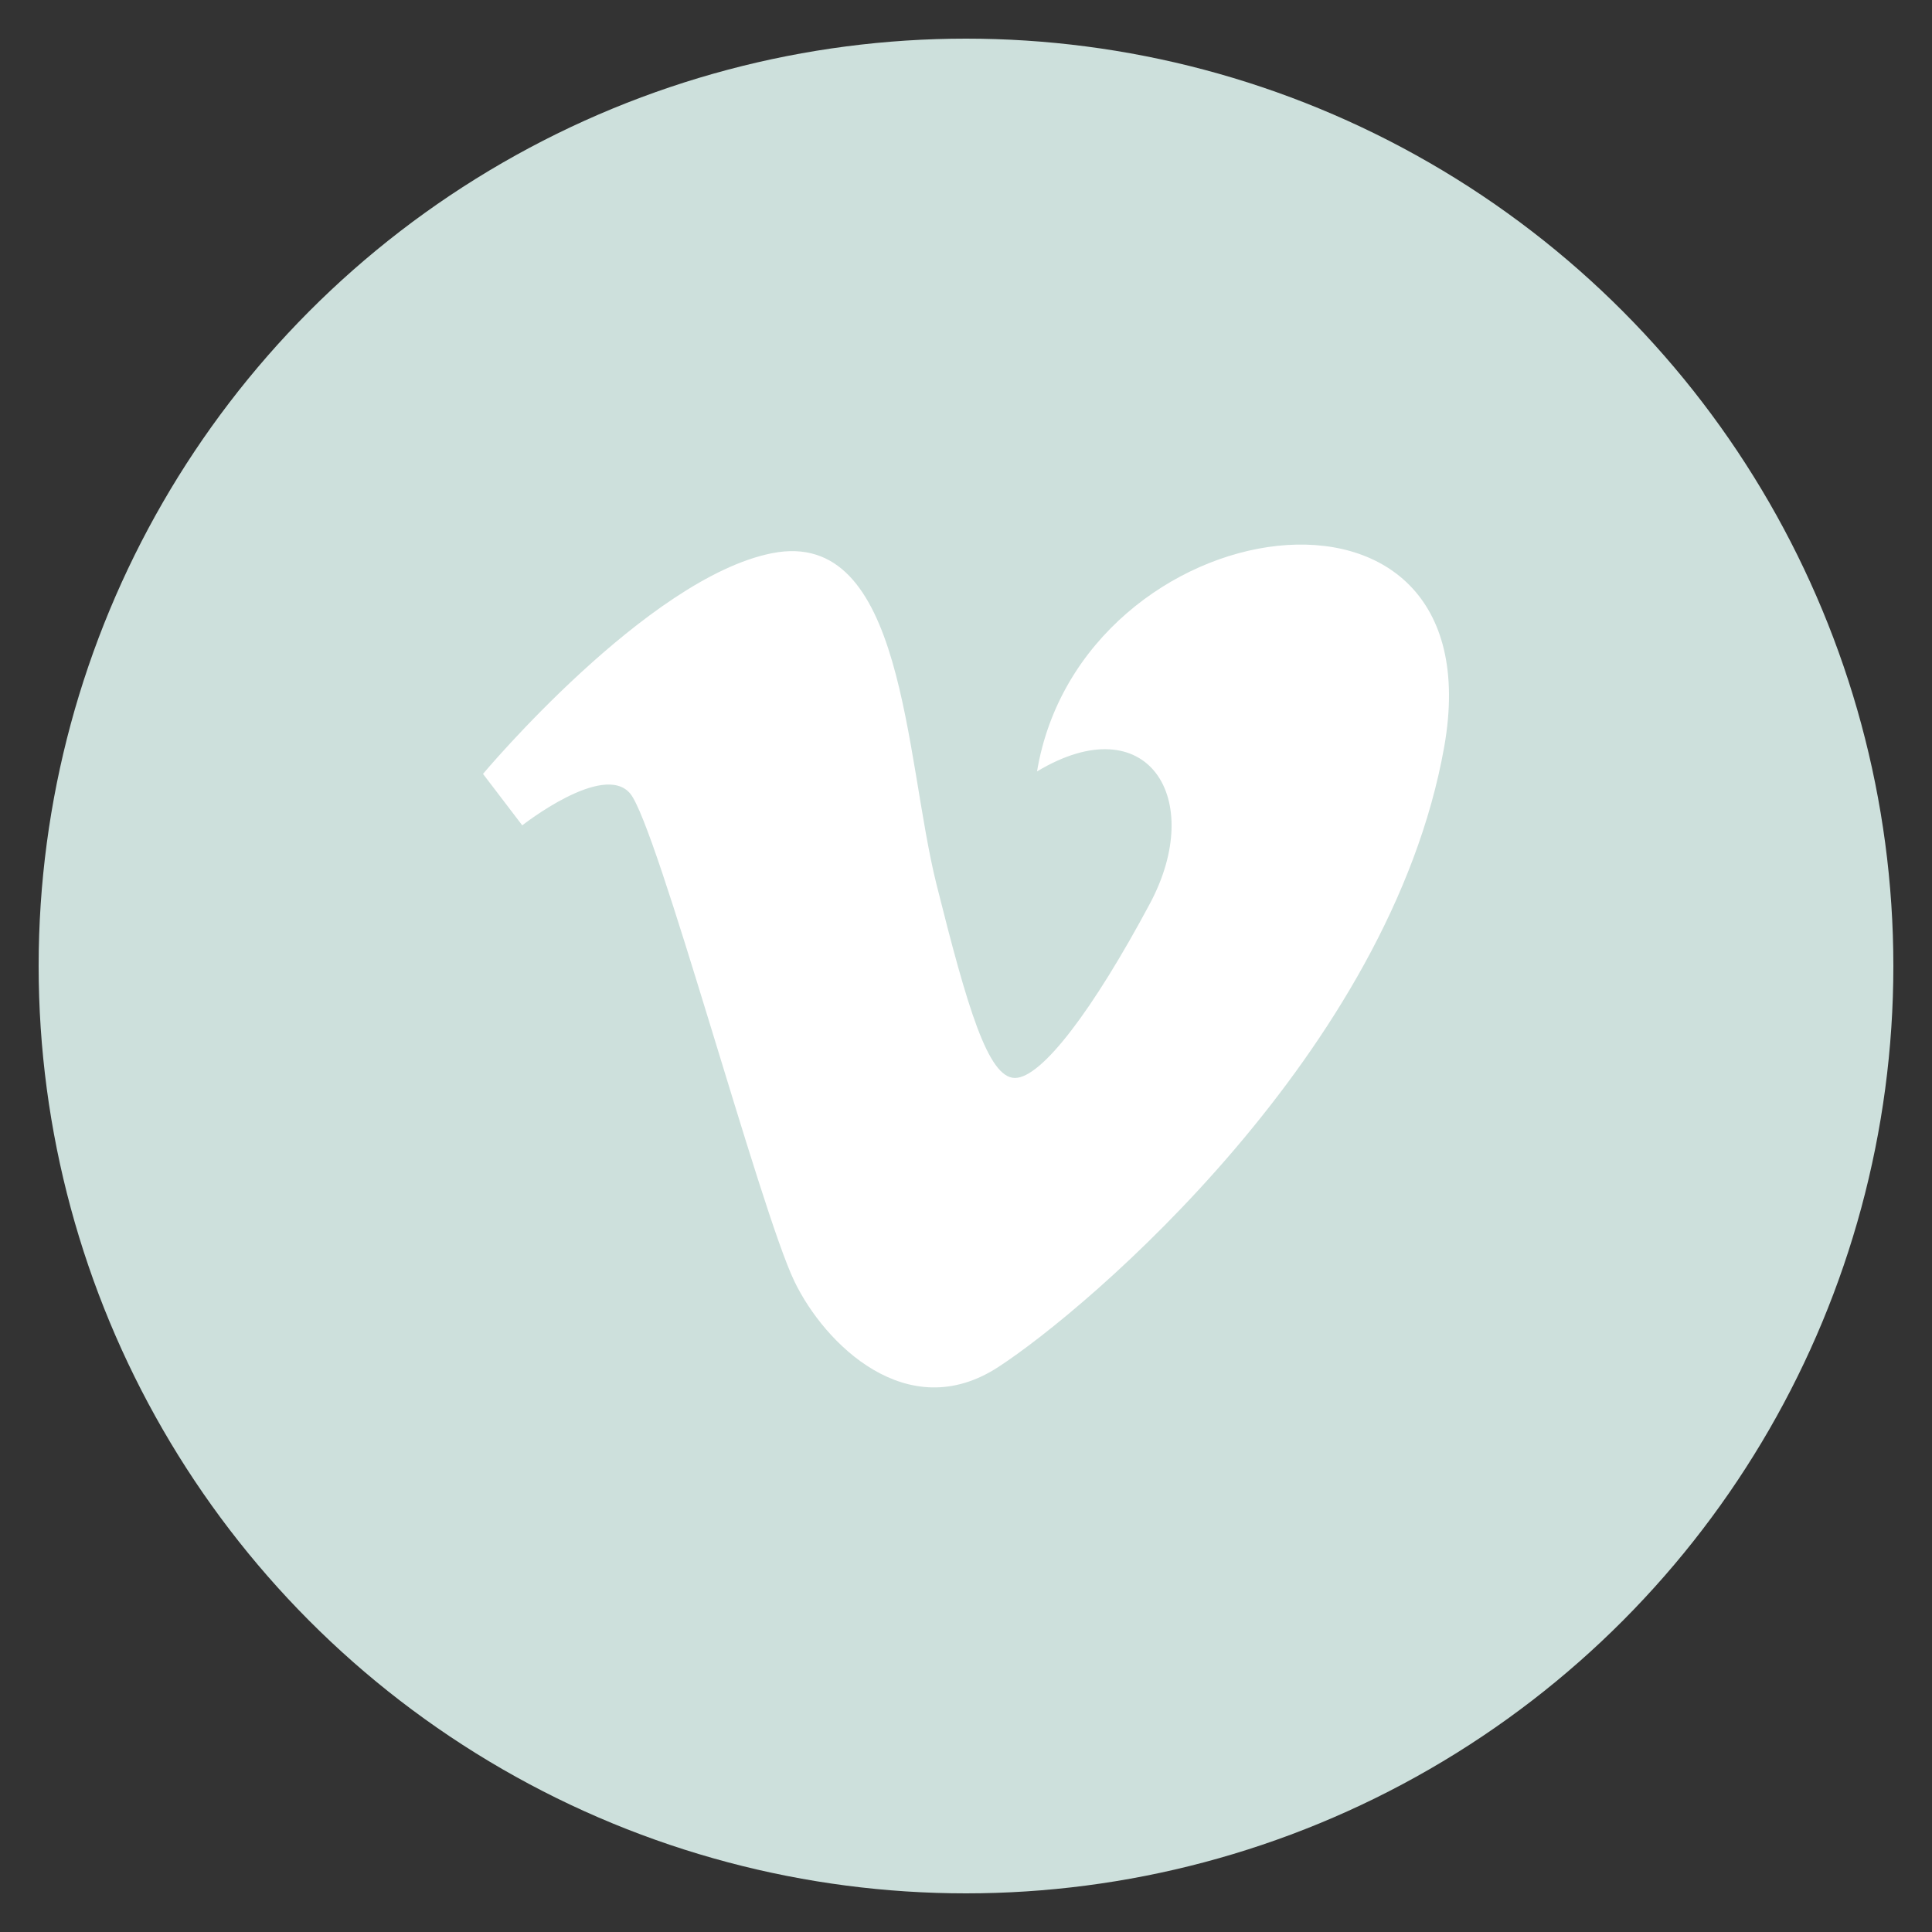 <?xml version="1.0" encoding="utf-8"?>
<!-- Generator: Adobe Illustrator 16.0.0, SVG Export Plug-In . SVG Version: 6.00 Build 0)  -->
<!DOCTYPE svg PUBLIC "-//W3C//DTD SVG 1.1//EN" "http://www.w3.org/Graphics/SVG/1.1/DTD/svg11.dtd">
<svg version="1.1" id="vimeo-icon" xmlns="http://www.w3.org/2000/svg" xmlns:xlink="http://www.w3.org/1999/xlink" x="0px" y="0px"
	 width="60px" height="60px" viewBox="0 0 60 60" enable-background="new 0 0 60 60" xml:space="preserve">
<rect x="0" y="0" width="60" height="60" fill="#333333" stroke="none"/>
<circle fill="#CDE0DC" cx="30" cy="30" r="28.8"/>
<path fill="#FFFFFF" d="M15,24.034l1.219,1.598c0,0,2.513-1.98,3.35-0.99c0.838,0.99,4.036,12.948,5.103,15.153
	c0.931,1.936,3.501,4.492,6.32,2.666c2.816-1.826,12.182-9.822,13.859-19.266c1.674-9.44-11.271-7.463-12.645,0.762
	c3.427-2.058,5.256,0.836,3.502,4.112c-1.75,3.273-3.352,5.408-4.188,5.408s-1.479-2.188-2.438-6.019
	C28.093,23.5,28.1,16.371,23.982,17.179C20.103,17.941,15,24.034,15,24.034z"/>
</svg>
